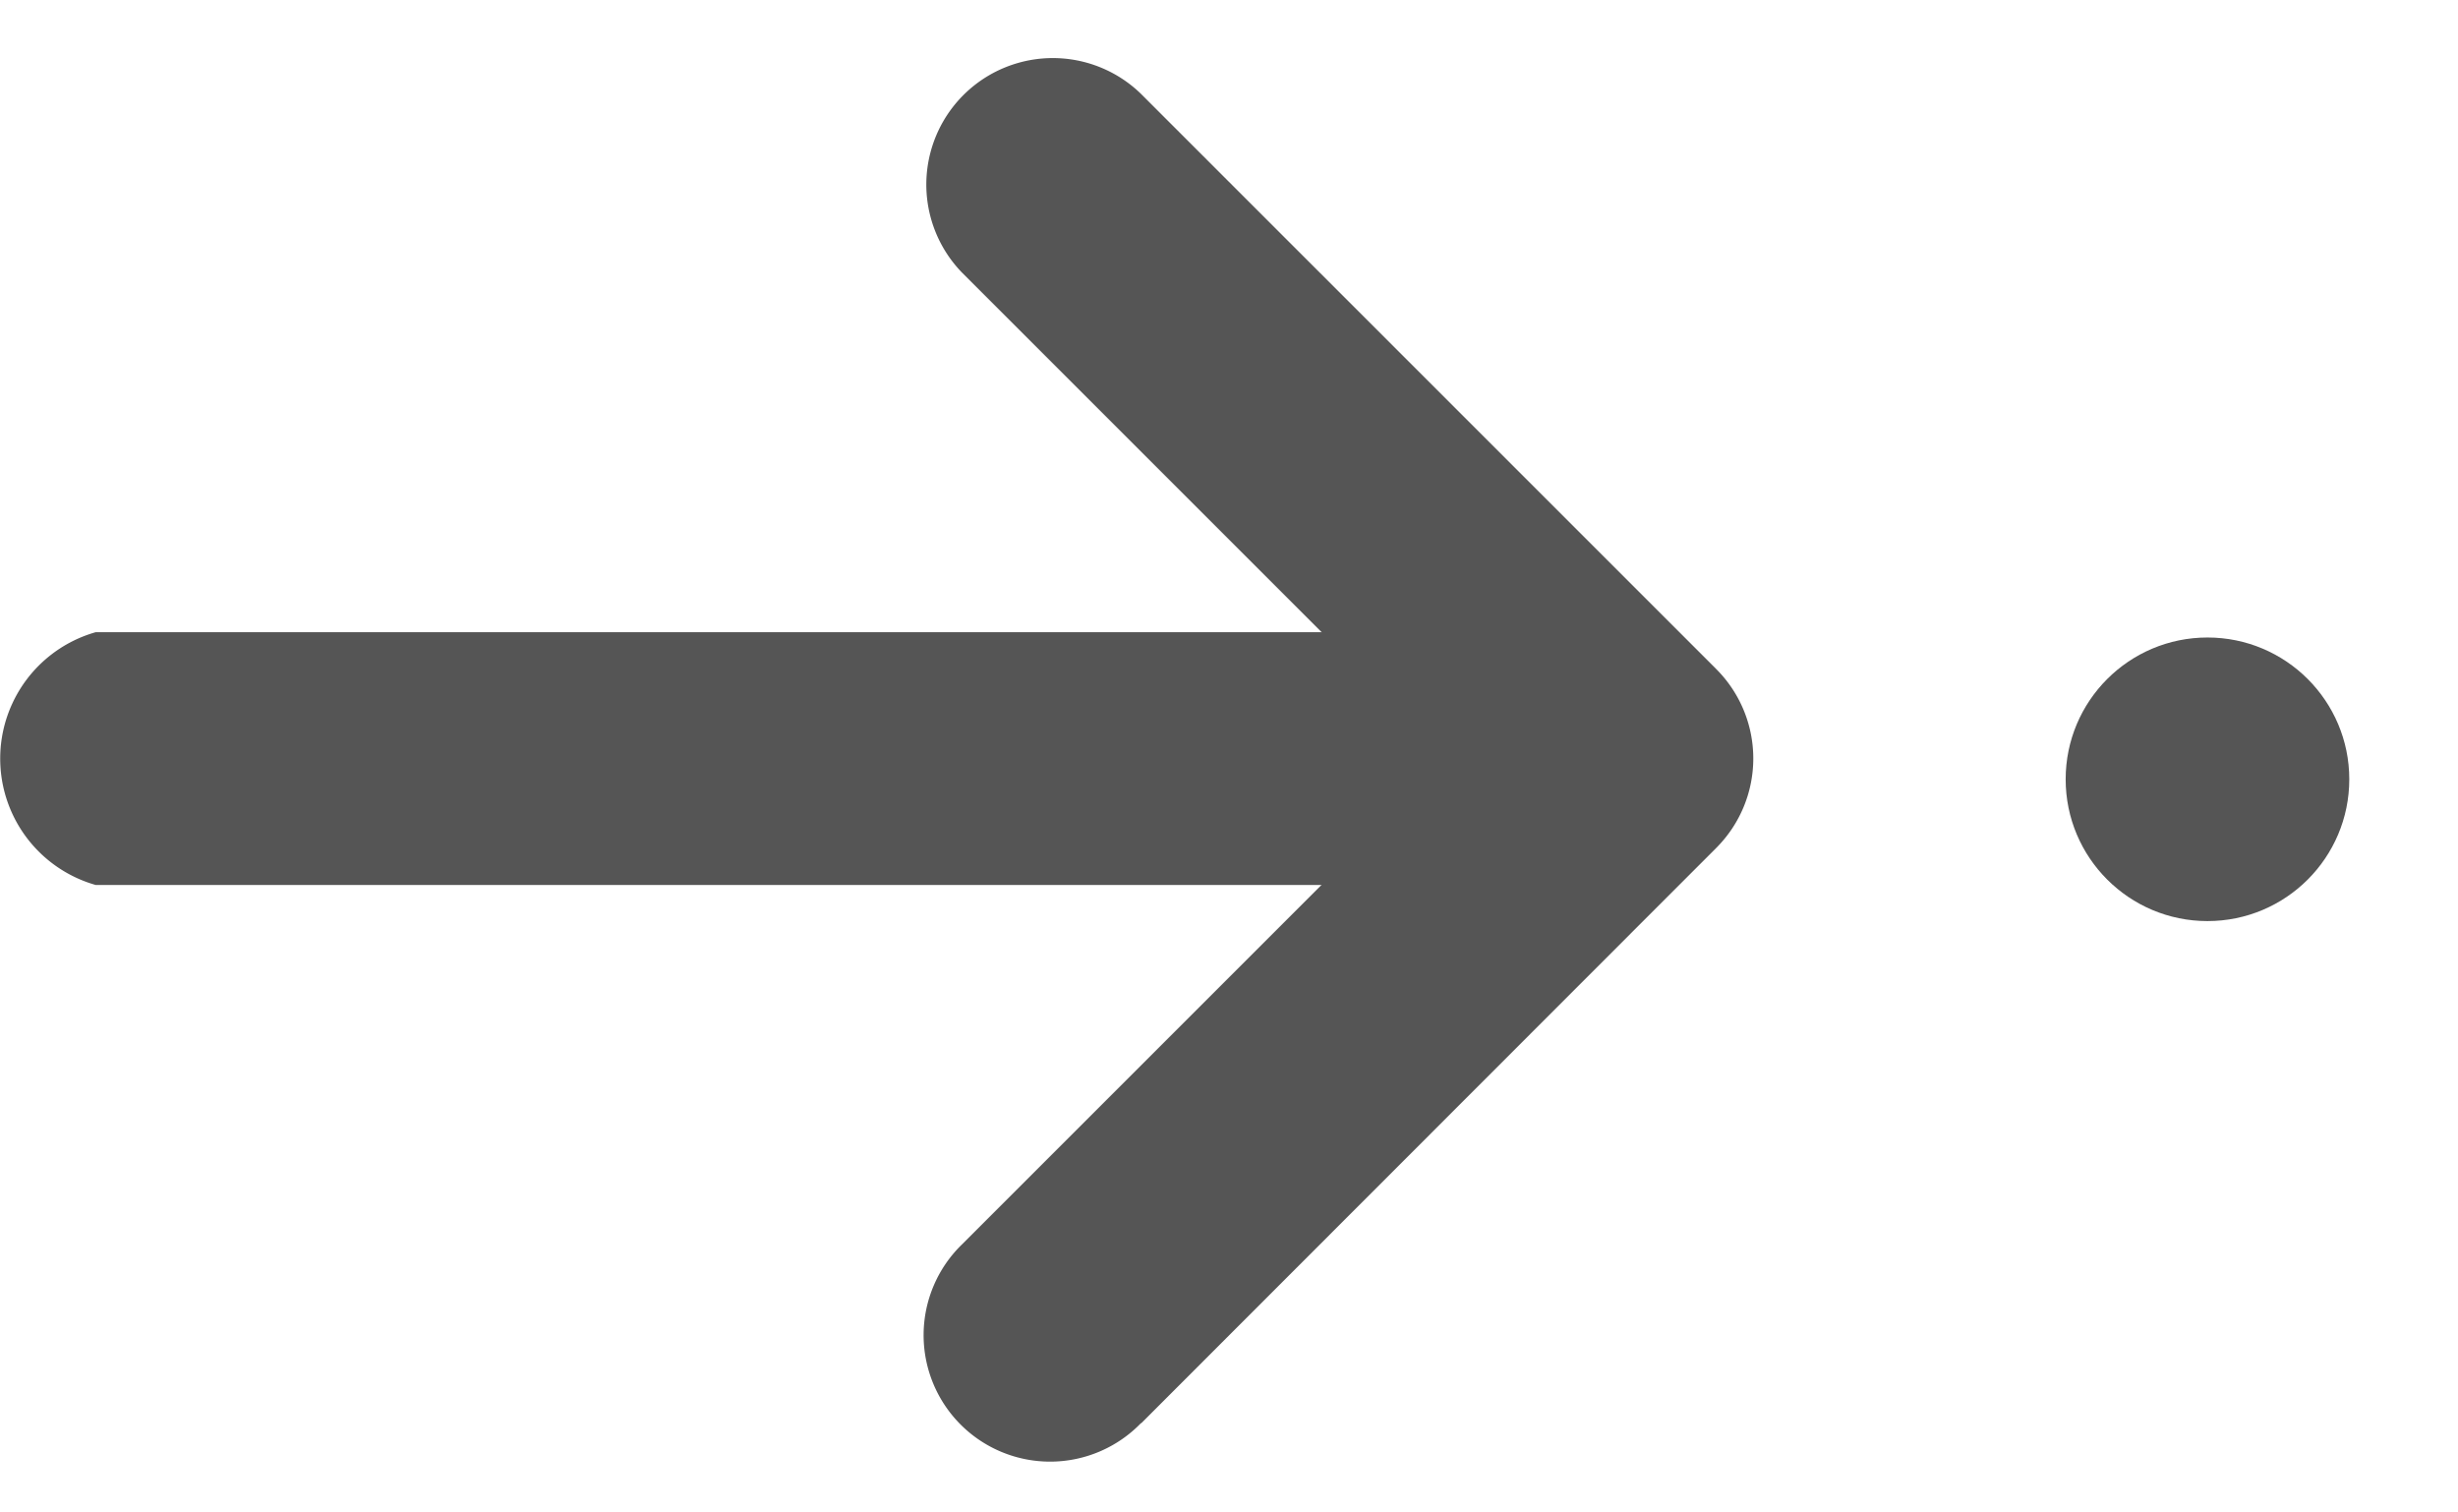 <svg xmlns="http://www.w3.org/2000/svg" xmlns:xlink="http://www.w3.org/1999/xlink" width="13" height="8" viewBox="0 0 13 8">
  <defs>
    <clipPath id="clip-move_to">
      <rect width="13" height="8"/>
    </clipPath>
  </defs>
  <g id="move_to" data-name="move to" clip-path="url(#clip-move_to)">
    <g id="Group_29420" data-name="Group 29420" transform="translate(0.972 0.34)">
      <g id="Group_28453" data-name="Group 28453" transform="translate(517.746 -1719.041) rotate(90)">
        <g id="Group_28451" data-name="Group 28451" transform="translate(1719.001 509.64)">
          <path id="Path_1970" data-name="Path 1970" d="M148.42,3.241,145.377.2a.669.669,0,0,0-.946,0l-3.043,3.043a.669.669,0,0,0,.946.946l2.57-2.57,2.57,2.57a.669.669,0,1,0,.946-.946Z" transform="translate(-141.192 -0.199)" fill="#555"/>
          <path id="Path_1971" data-name="Path 1971" d="M235.987,0a.6.6,0,0,0-.669.506V8.572a.695.695,0,0,0,1.337,0V.506A.6.6,0,0,0,235.987,0Z" transform="translate(-232.274)" fill="#555"/>
        </g>
      </g>
      <circle id="Ellipse_2321" data-name="Ellipse 2321" cx="0.75" cy="0.75" r="0.75" transform="translate(9.953 3.032)" fill="#555"/>
    </g>
  </g>
</svg>

